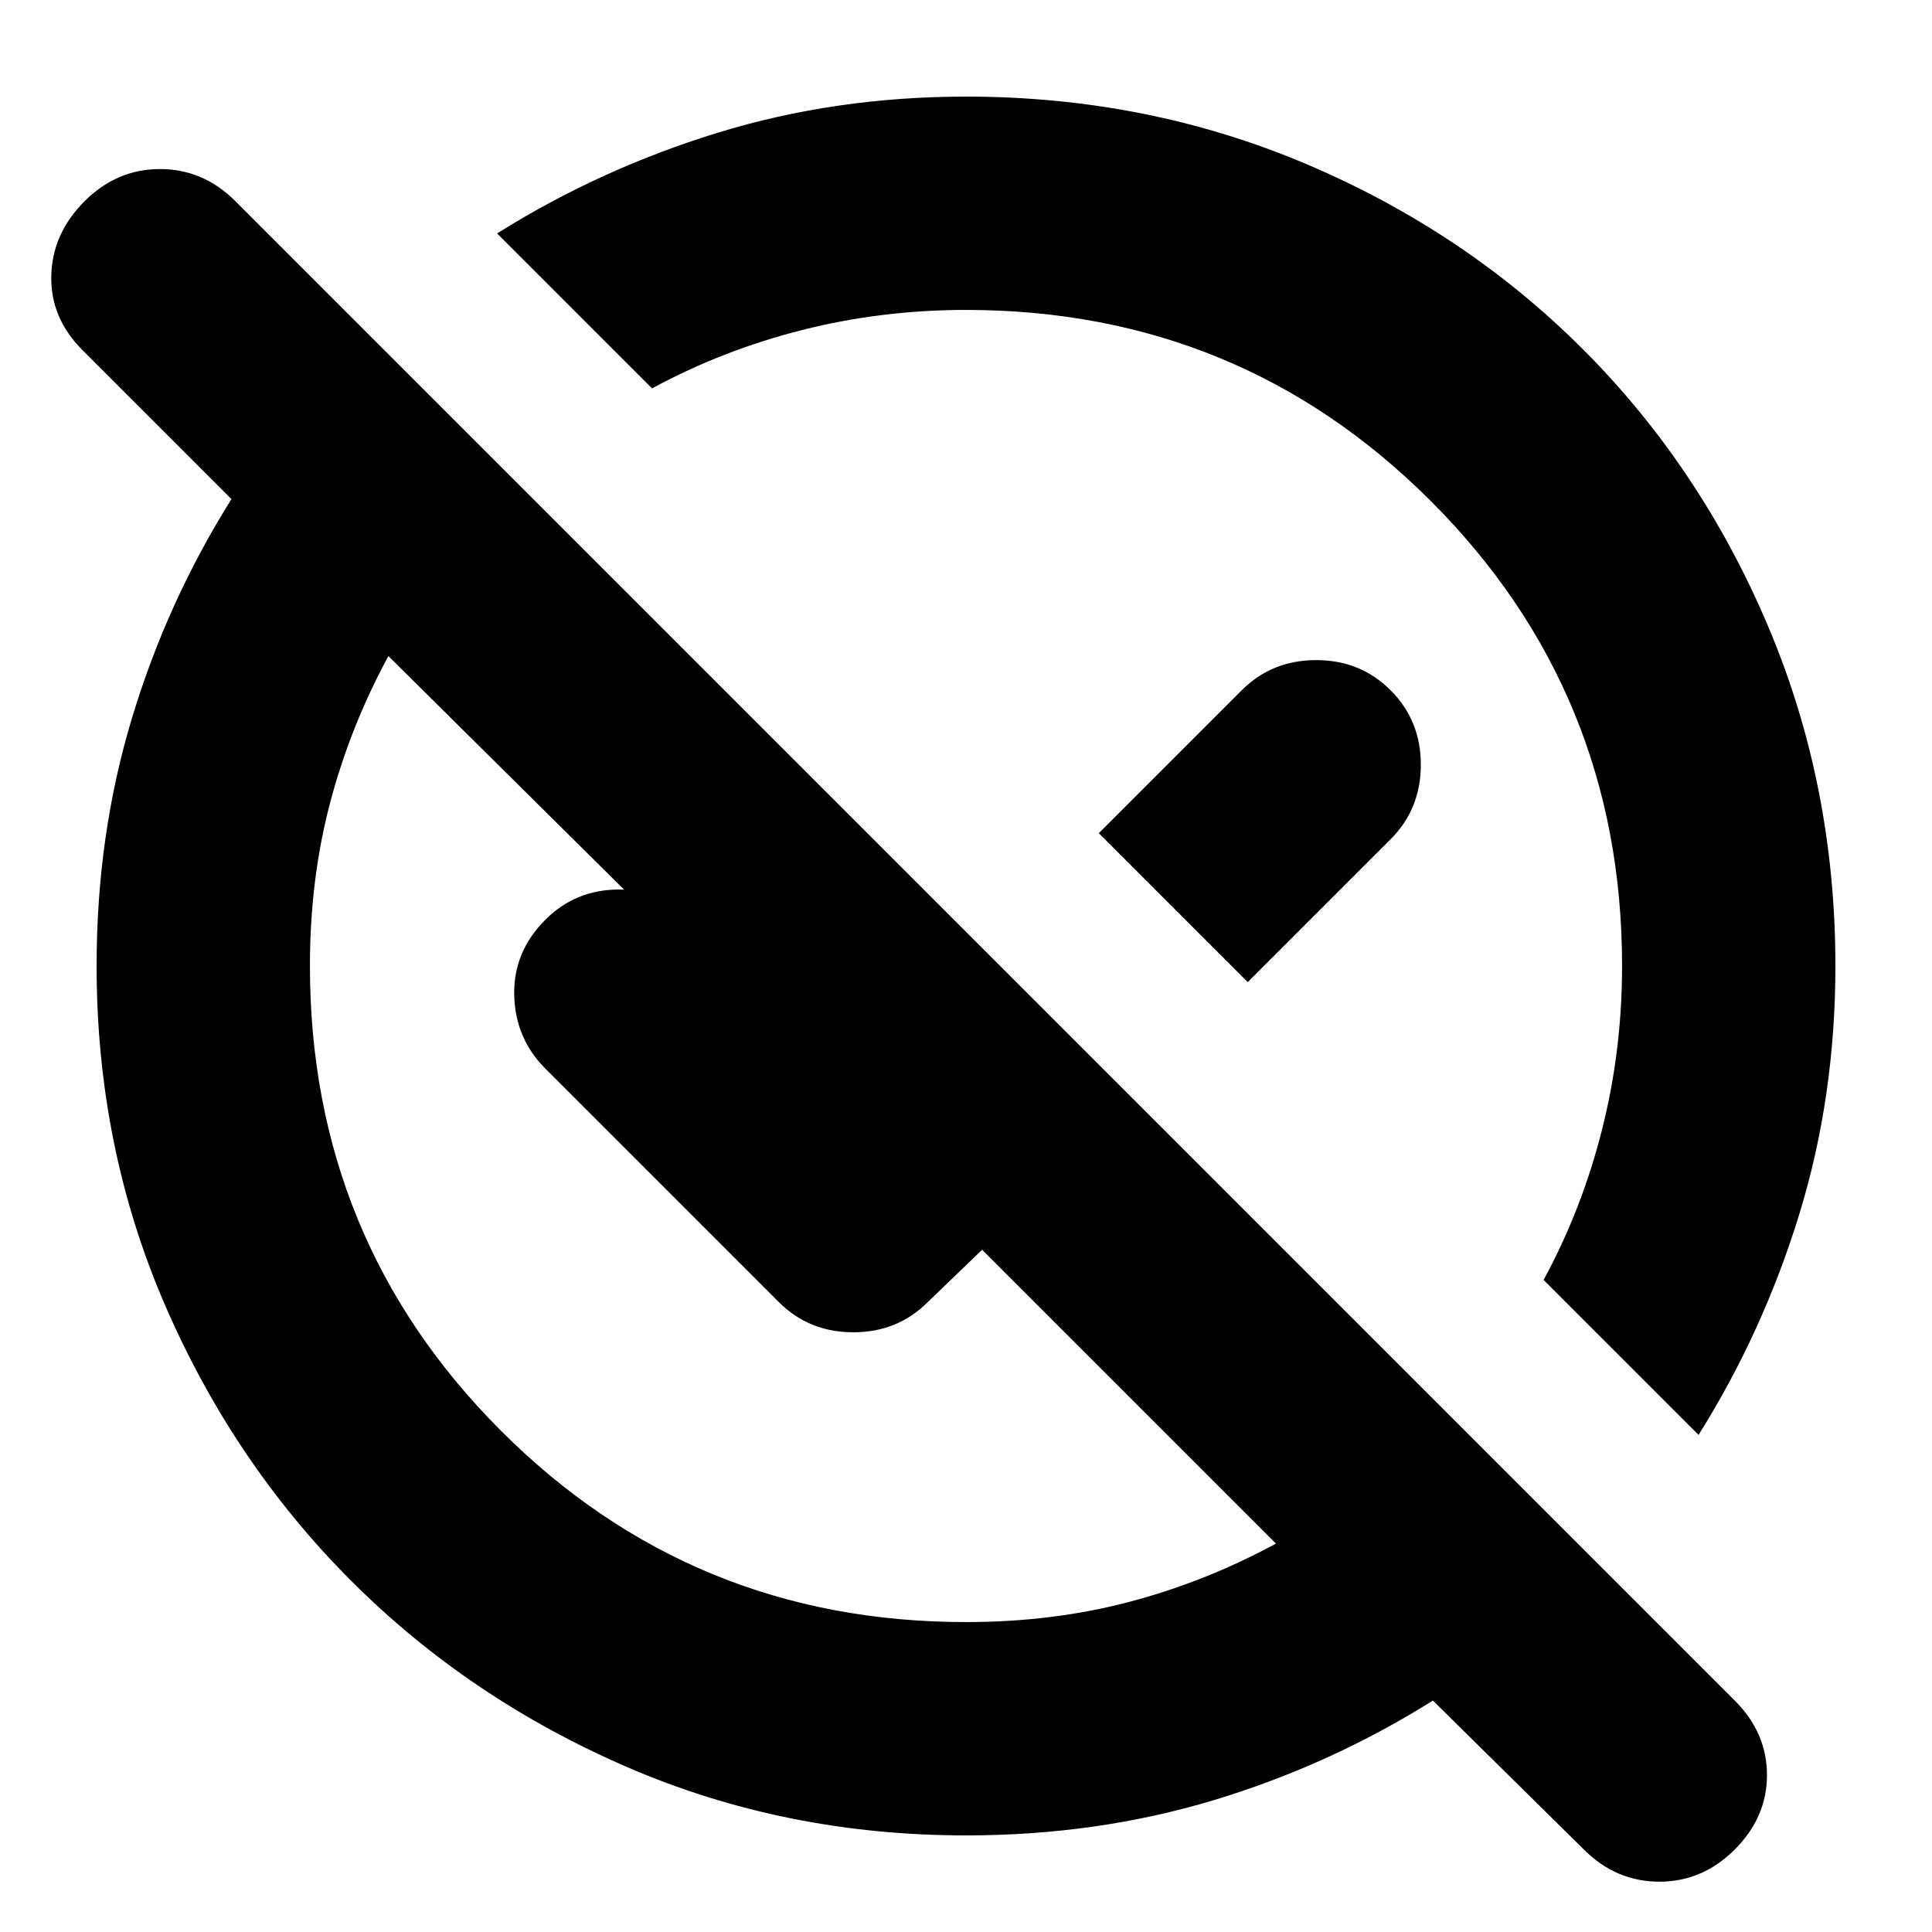 <svg xmlns="http://www.w3.org/2000/svg" height="24" width="24"><path d="M12 22.8Q9.75 22.8 7.787 21.95Q5.825 21.1 4.363 19.638Q2.9 18.175 2.05 16.212Q1.2 14.25 1.2 12Q1.2 10.375 1.638 8.925Q2.075 7.475 2.875 6.2L1.025 4.35Q0.625 3.95 0.637 3.425Q0.65 2.9 1.05 2.5Q1.45 2.1 1.988 2.1Q2.525 2.1 2.925 2.5L21.55 21.125Q21.95 21.525 21.95 22.05Q21.95 22.575 21.55 22.975Q21.15 23.375 20.613 23.375Q20.075 23.375 19.675 22.975L17.8 21.125Q16.525 21.925 15.075 22.363Q13.625 22.8 12 22.8ZM12 20.15Q13.075 20.15 14.025 19.9Q14.975 19.65 15.85 19.175L12.2 15.525L11.525 16.175Q11.15 16.55 10.6 16.55Q10.05 16.55 9.675 16.175L6.775 13.275Q6.4 12.9 6.388 12.362Q6.375 11.825 6.775 11.425Q7.15 11.05 7.688 11.05Q8.225 11.05 8.6 11.425L10.625 13.375L10.375 13.65L4.825 8.15Q4.35 9.025 4.1 9.975Q3.85 10.925 3.85 12Q3.85 15.4 6.225 17.775Q8.6 20.15 12 20.15ZM21.1 17.825 19.175 15.9Q19.65 15.025 19.9 14.037Q20.15 13.05 20.15 12Q20.15 8.6 17.775 6.225Q15.4 3.85 12 3.85Q10.95 3.85 9.963 4.1Q8.975 4.35 8.1 4.825L6.175 2.9Q7.45 2.1 8.912 1.65Q10.375 1.2 12 1.2Q14.25 1.2 16.225 2.037Q18.2 2.875 19.663 4.338Q21.125 5.8 21.962 7.775Q22.8 9.75 22.8 12Q22.8 13.625 22.35 15.088Q21.9 16.55 21.1 17.825ZM15.5 12.2 13.65 10.35 15.425 8.575Q15.8 8.2 16.35 8.2Q16.9 8.2 17.275 8.575Q17.65 8.95 17.65 9.5Q17.65 10.05 17.275 10.425ZM13.65 10.35Q13.65 10.35 13.65 10.35Q13.65 10.35 13.65 10.35Q13.65 10.35 13.65 10.35Q13.65 10.35 13.65 10.35Q13.65 10.35 13.65 10.35Q13.65 10.35 13.65 10.35ZM10.35 13.65Q10.35 13.65 10.35 13.65Q10.35 13.65 10.35 13.65Q10.35 13.65 10.35 13.65Q10.35 13.65 10.35 13.65Q10.35 13.65 10.35 13.65Q10.35 13.65 10.35 13.65Z"/></svg>